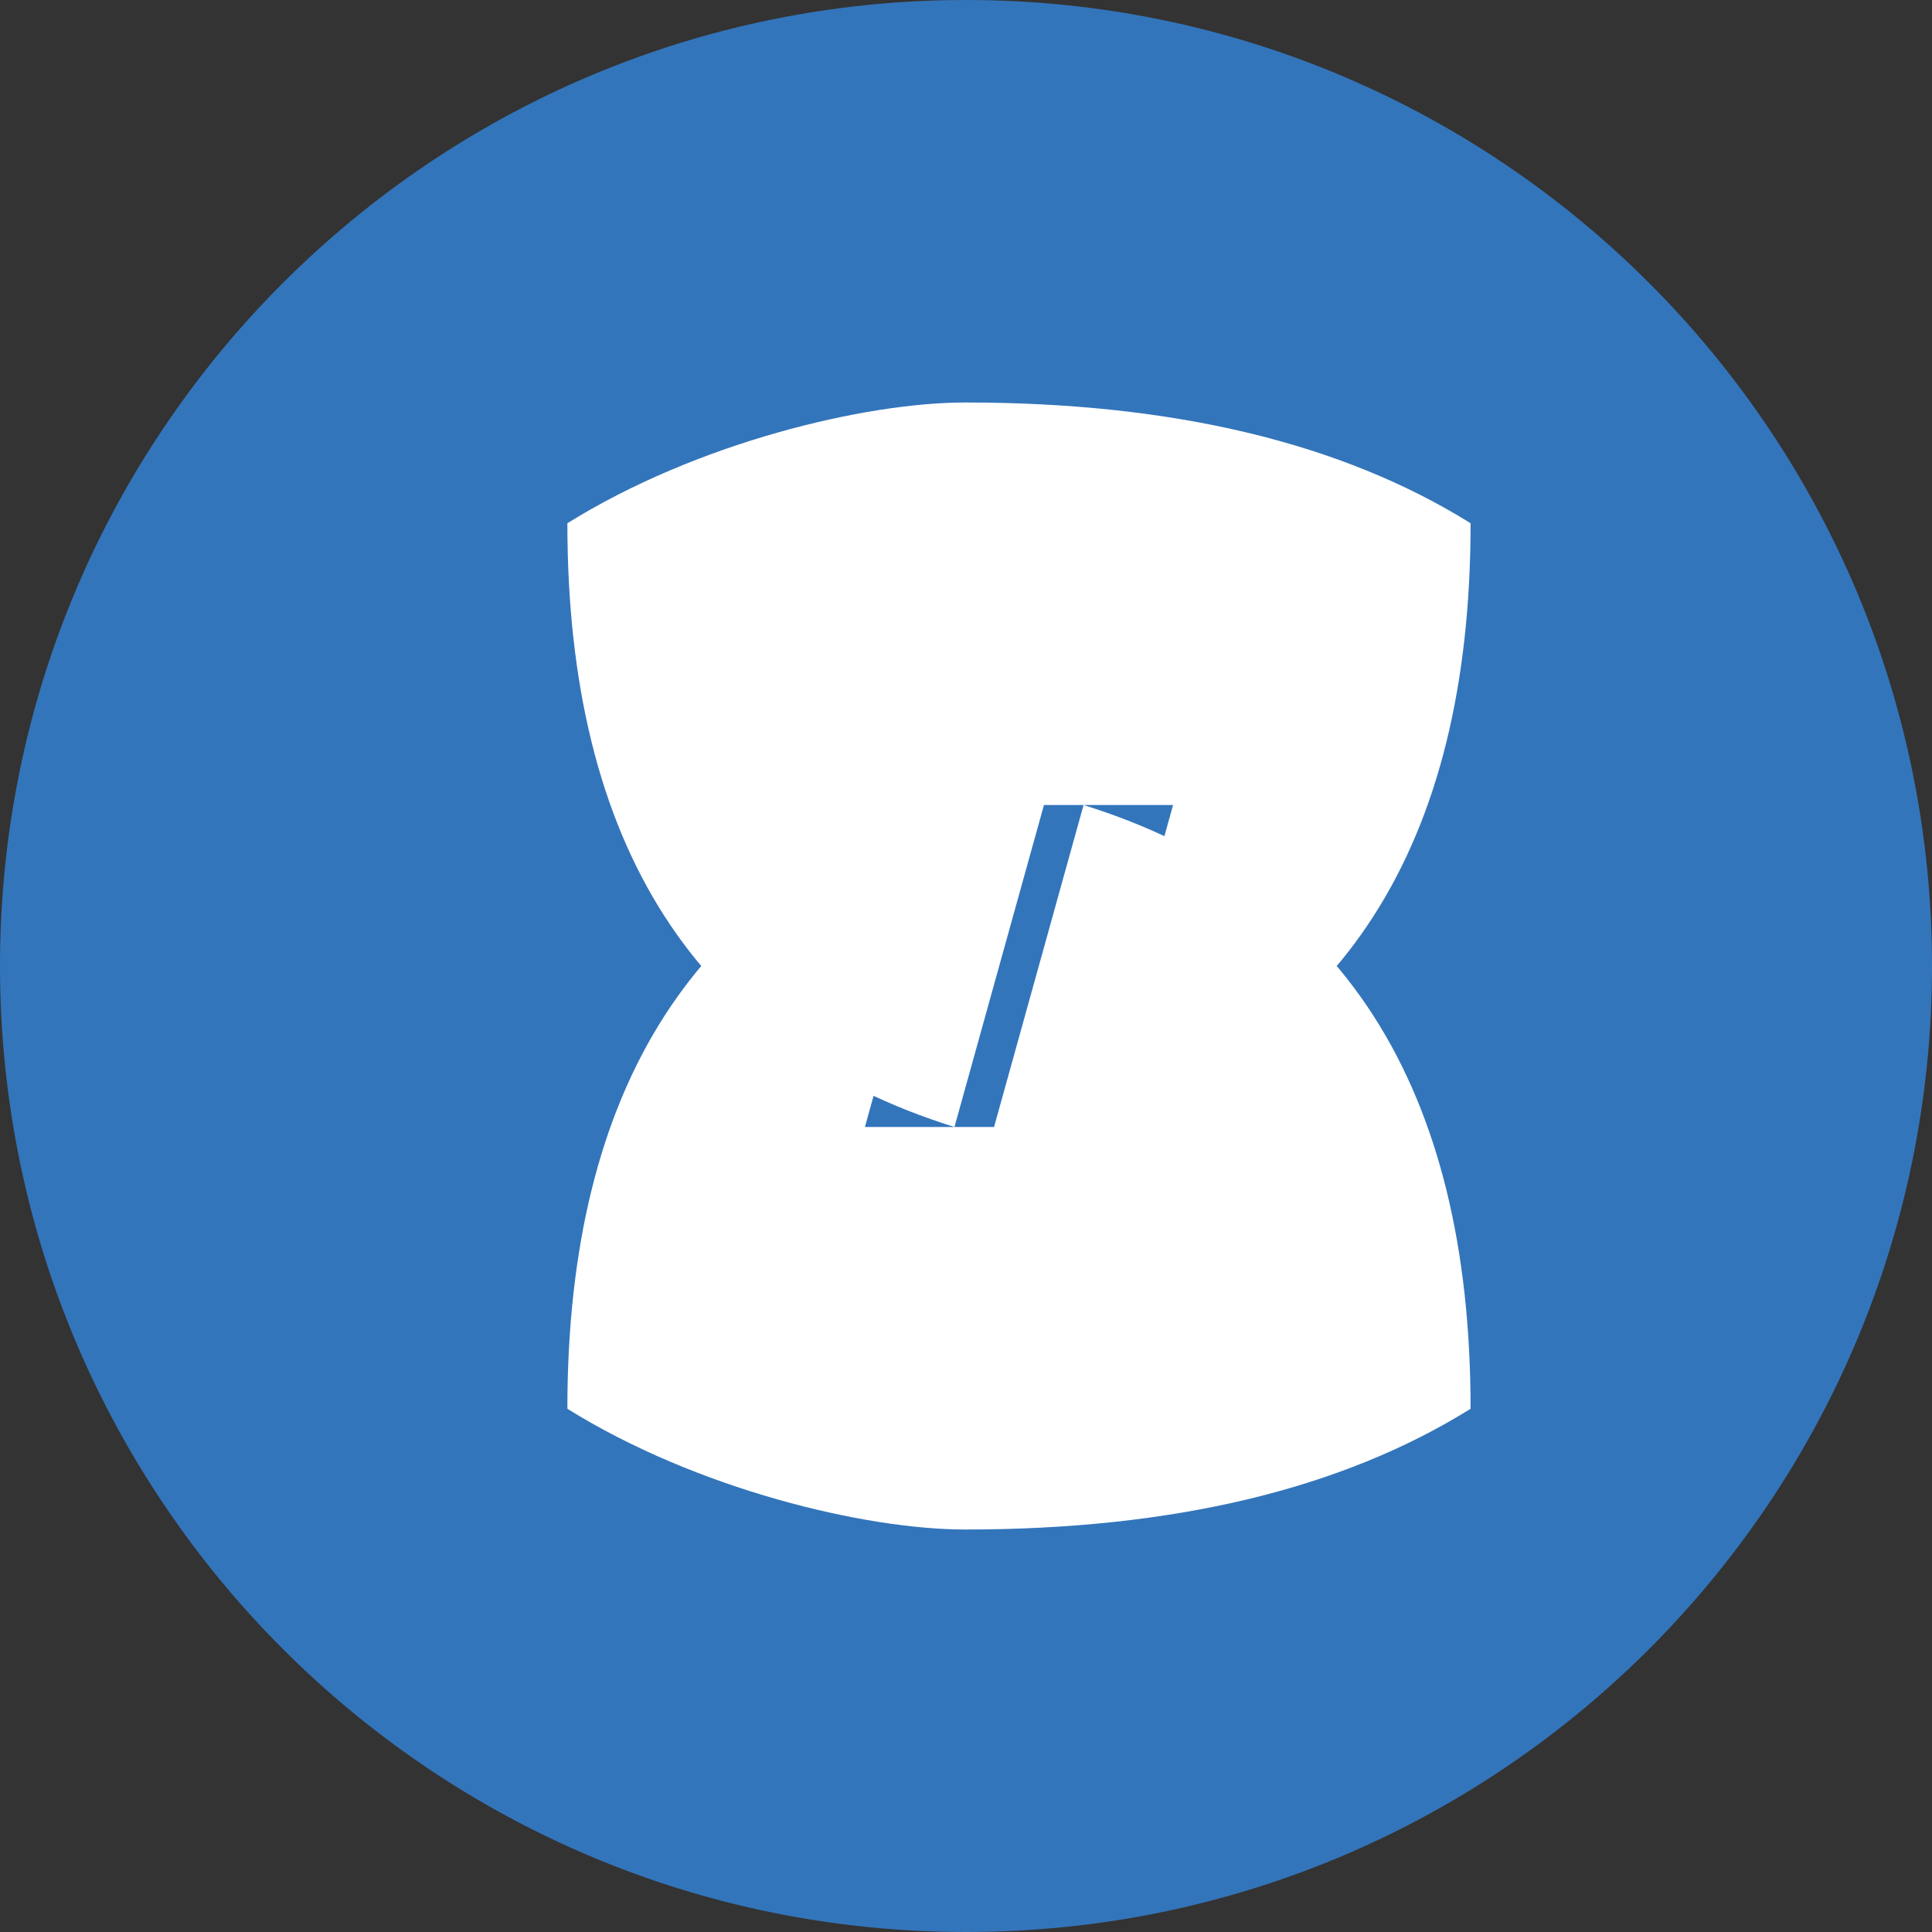 <svg width="40" height="40" viewBox="0 0 40 40" fill="none" xmlns="http://www.w3.org/2000/svg">
<rect x="0" y="0" width="40" height="40" fill="#333333" stroke="none"/>
<path d="M20 40C31.046 40 40 31.046 40 20C40 8.954 31.046 0 20 0C8.954 0 0 8.954 0 20C0 31.046 8.954 40 20 40Z" fill="#3375BB"/>
<path d="M19.987 8.333C24.287 8.333 27.774 9.167 30.447 10.833C30.447 17.5 27.774 21.667 22.434 23.333L24.287 16.667H21.614L19.761 23.333C14.421 21.667 11.747 17.5 11.747 10.833C14.421 9.167 17.907 8.333 19.987 8.333ZM19.987 31.667C17.907 31.667 14.421 30.833 11.747 29.167C11.747 22.5 14.421 18.333 19.761 16.667L17.907 23.333H20.581L22.434 16.667C27.774 18.333 30.447 22.5 30.447 29.167C27.774 30.833 24.287 31.667 19.987 31.667Z" fill="white"/>
</svg>
